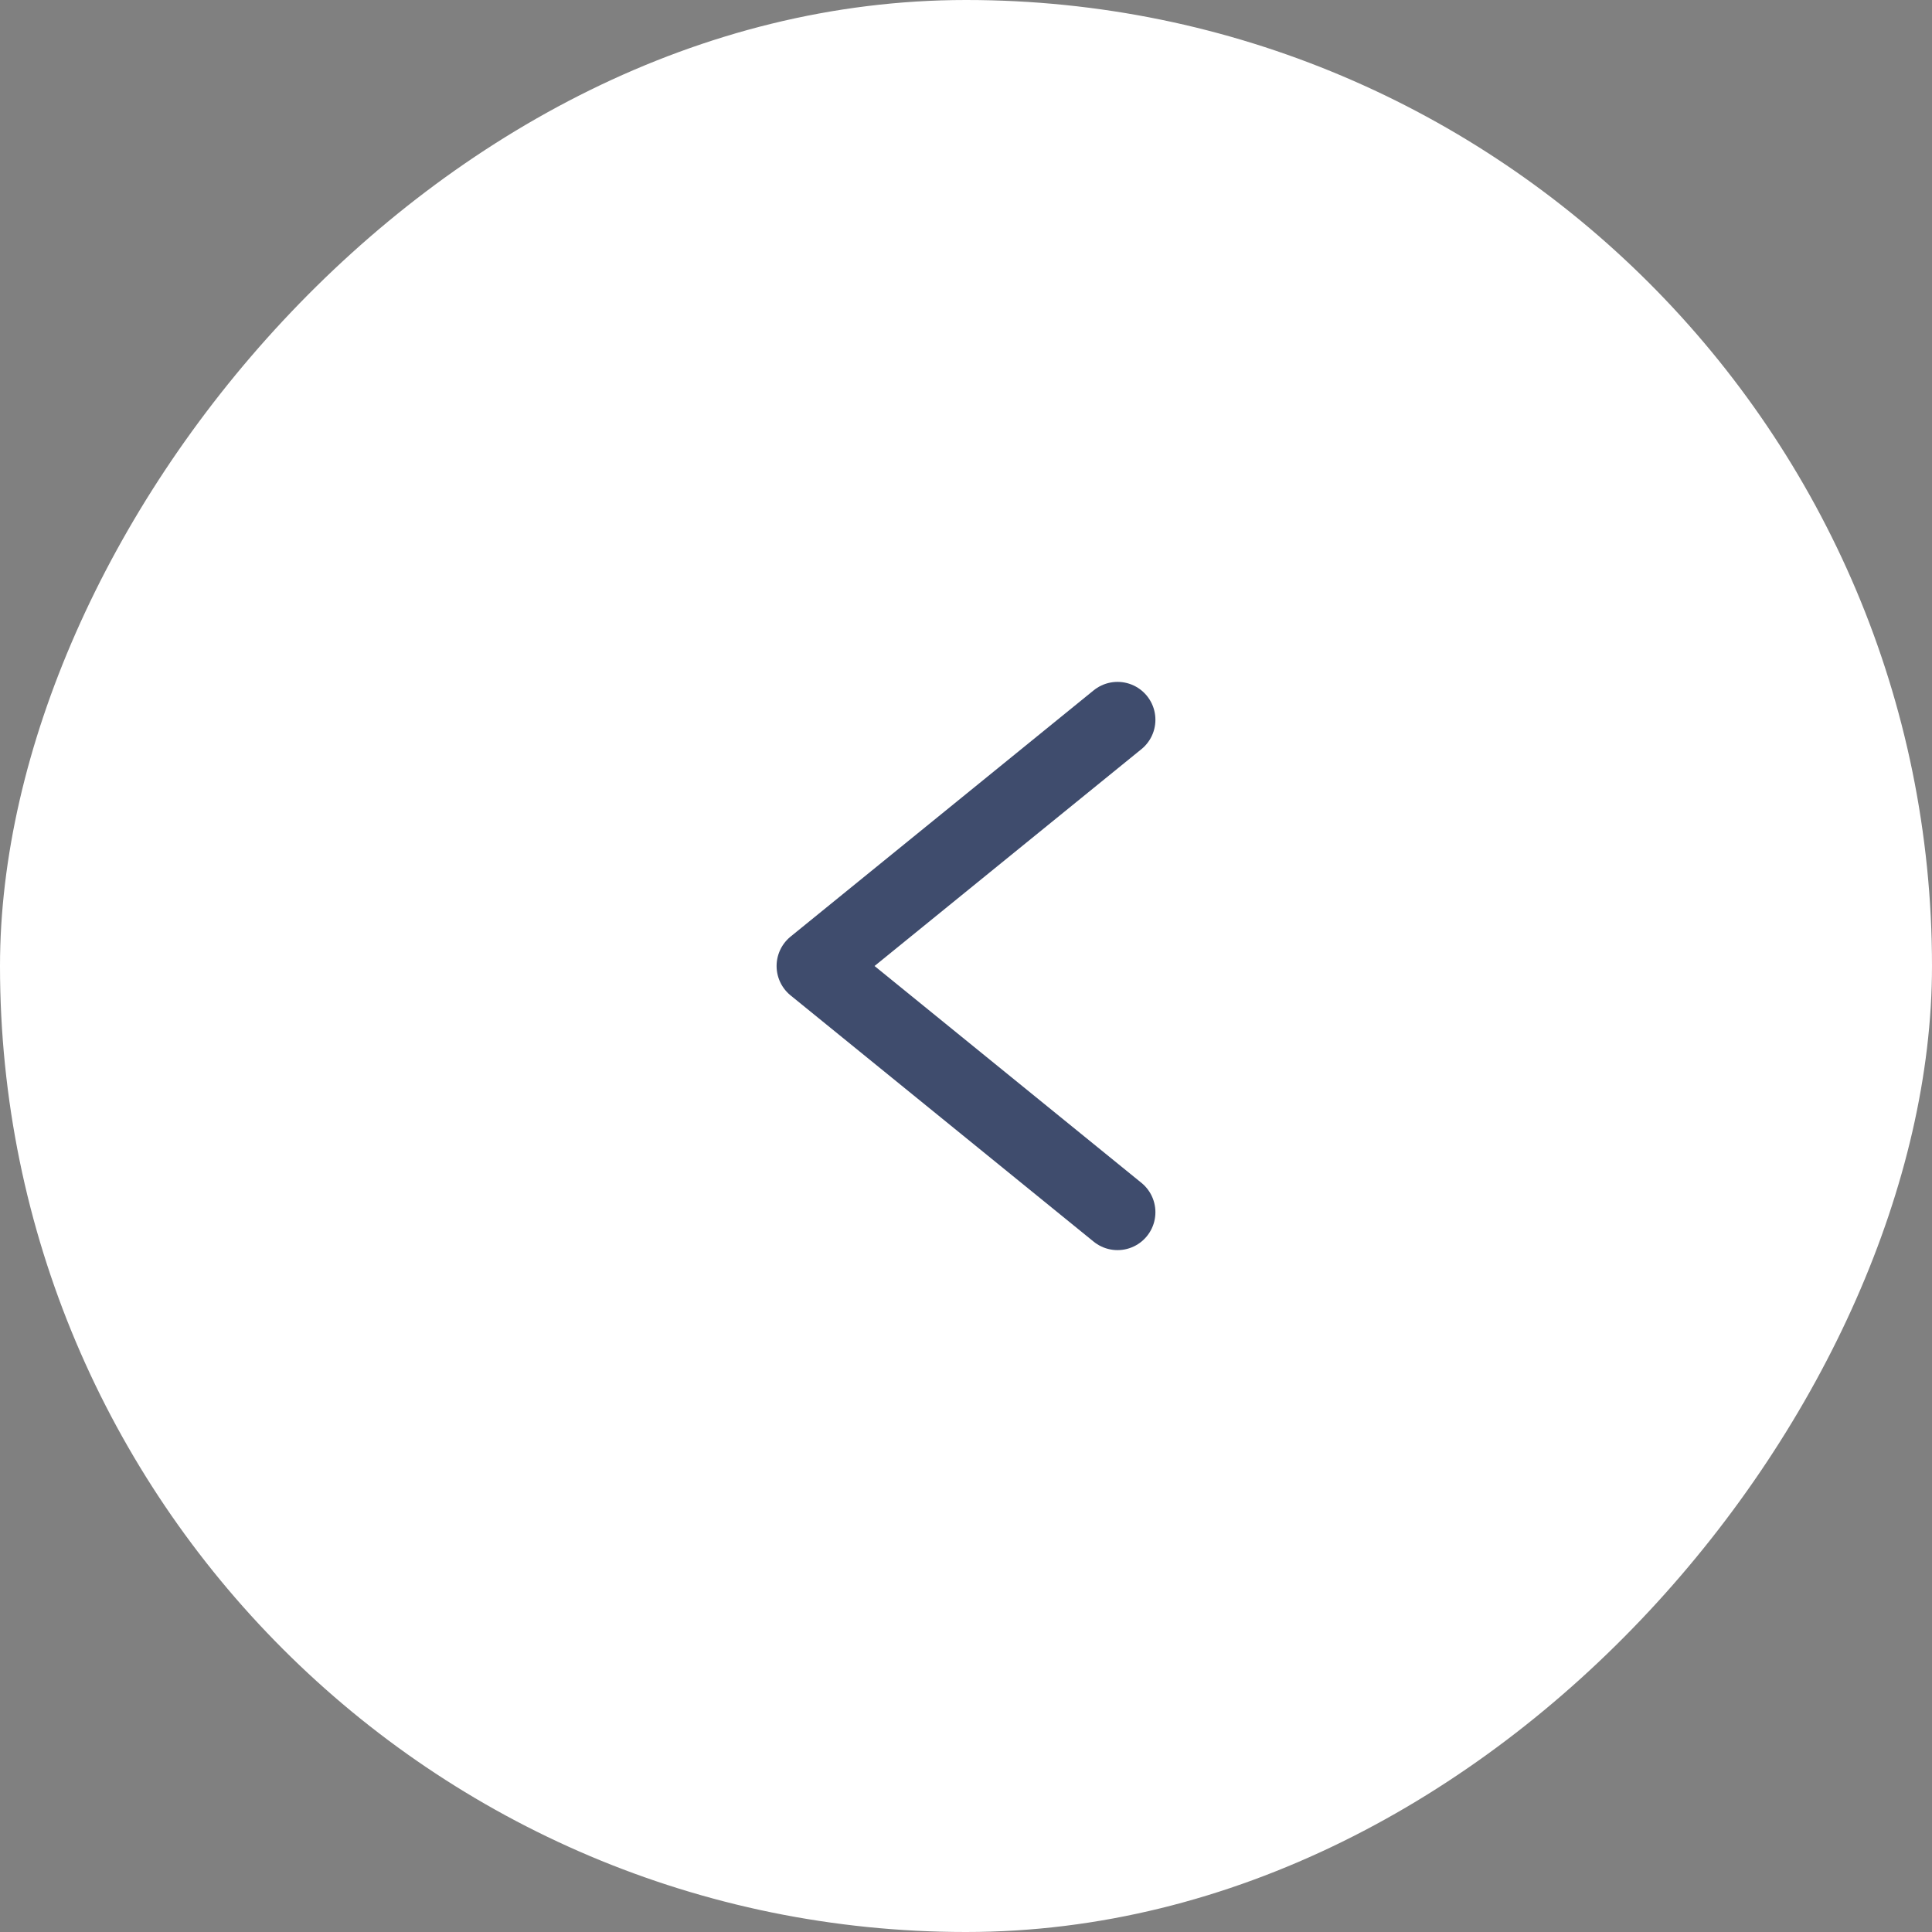 <svg width="51" height="51" viewBox="0 0 51 51" fill="none" xmlns="http://www.w3.org/2000/svg">
<rect x="0" y="0" width="51" height="51" fill="#808080" stroke="none"/>
<rect width="51" height="51" rx="25.5" transform="matrix(-1 0 0 1 51 0)" fill="white"/>
<path d="M29.5 19L21.5 25.5L29.5 32" stroke="#3F4C6D" stroke-width="2" stroke-linecap="round" stroke-linejoin="round"/>
</svg>
